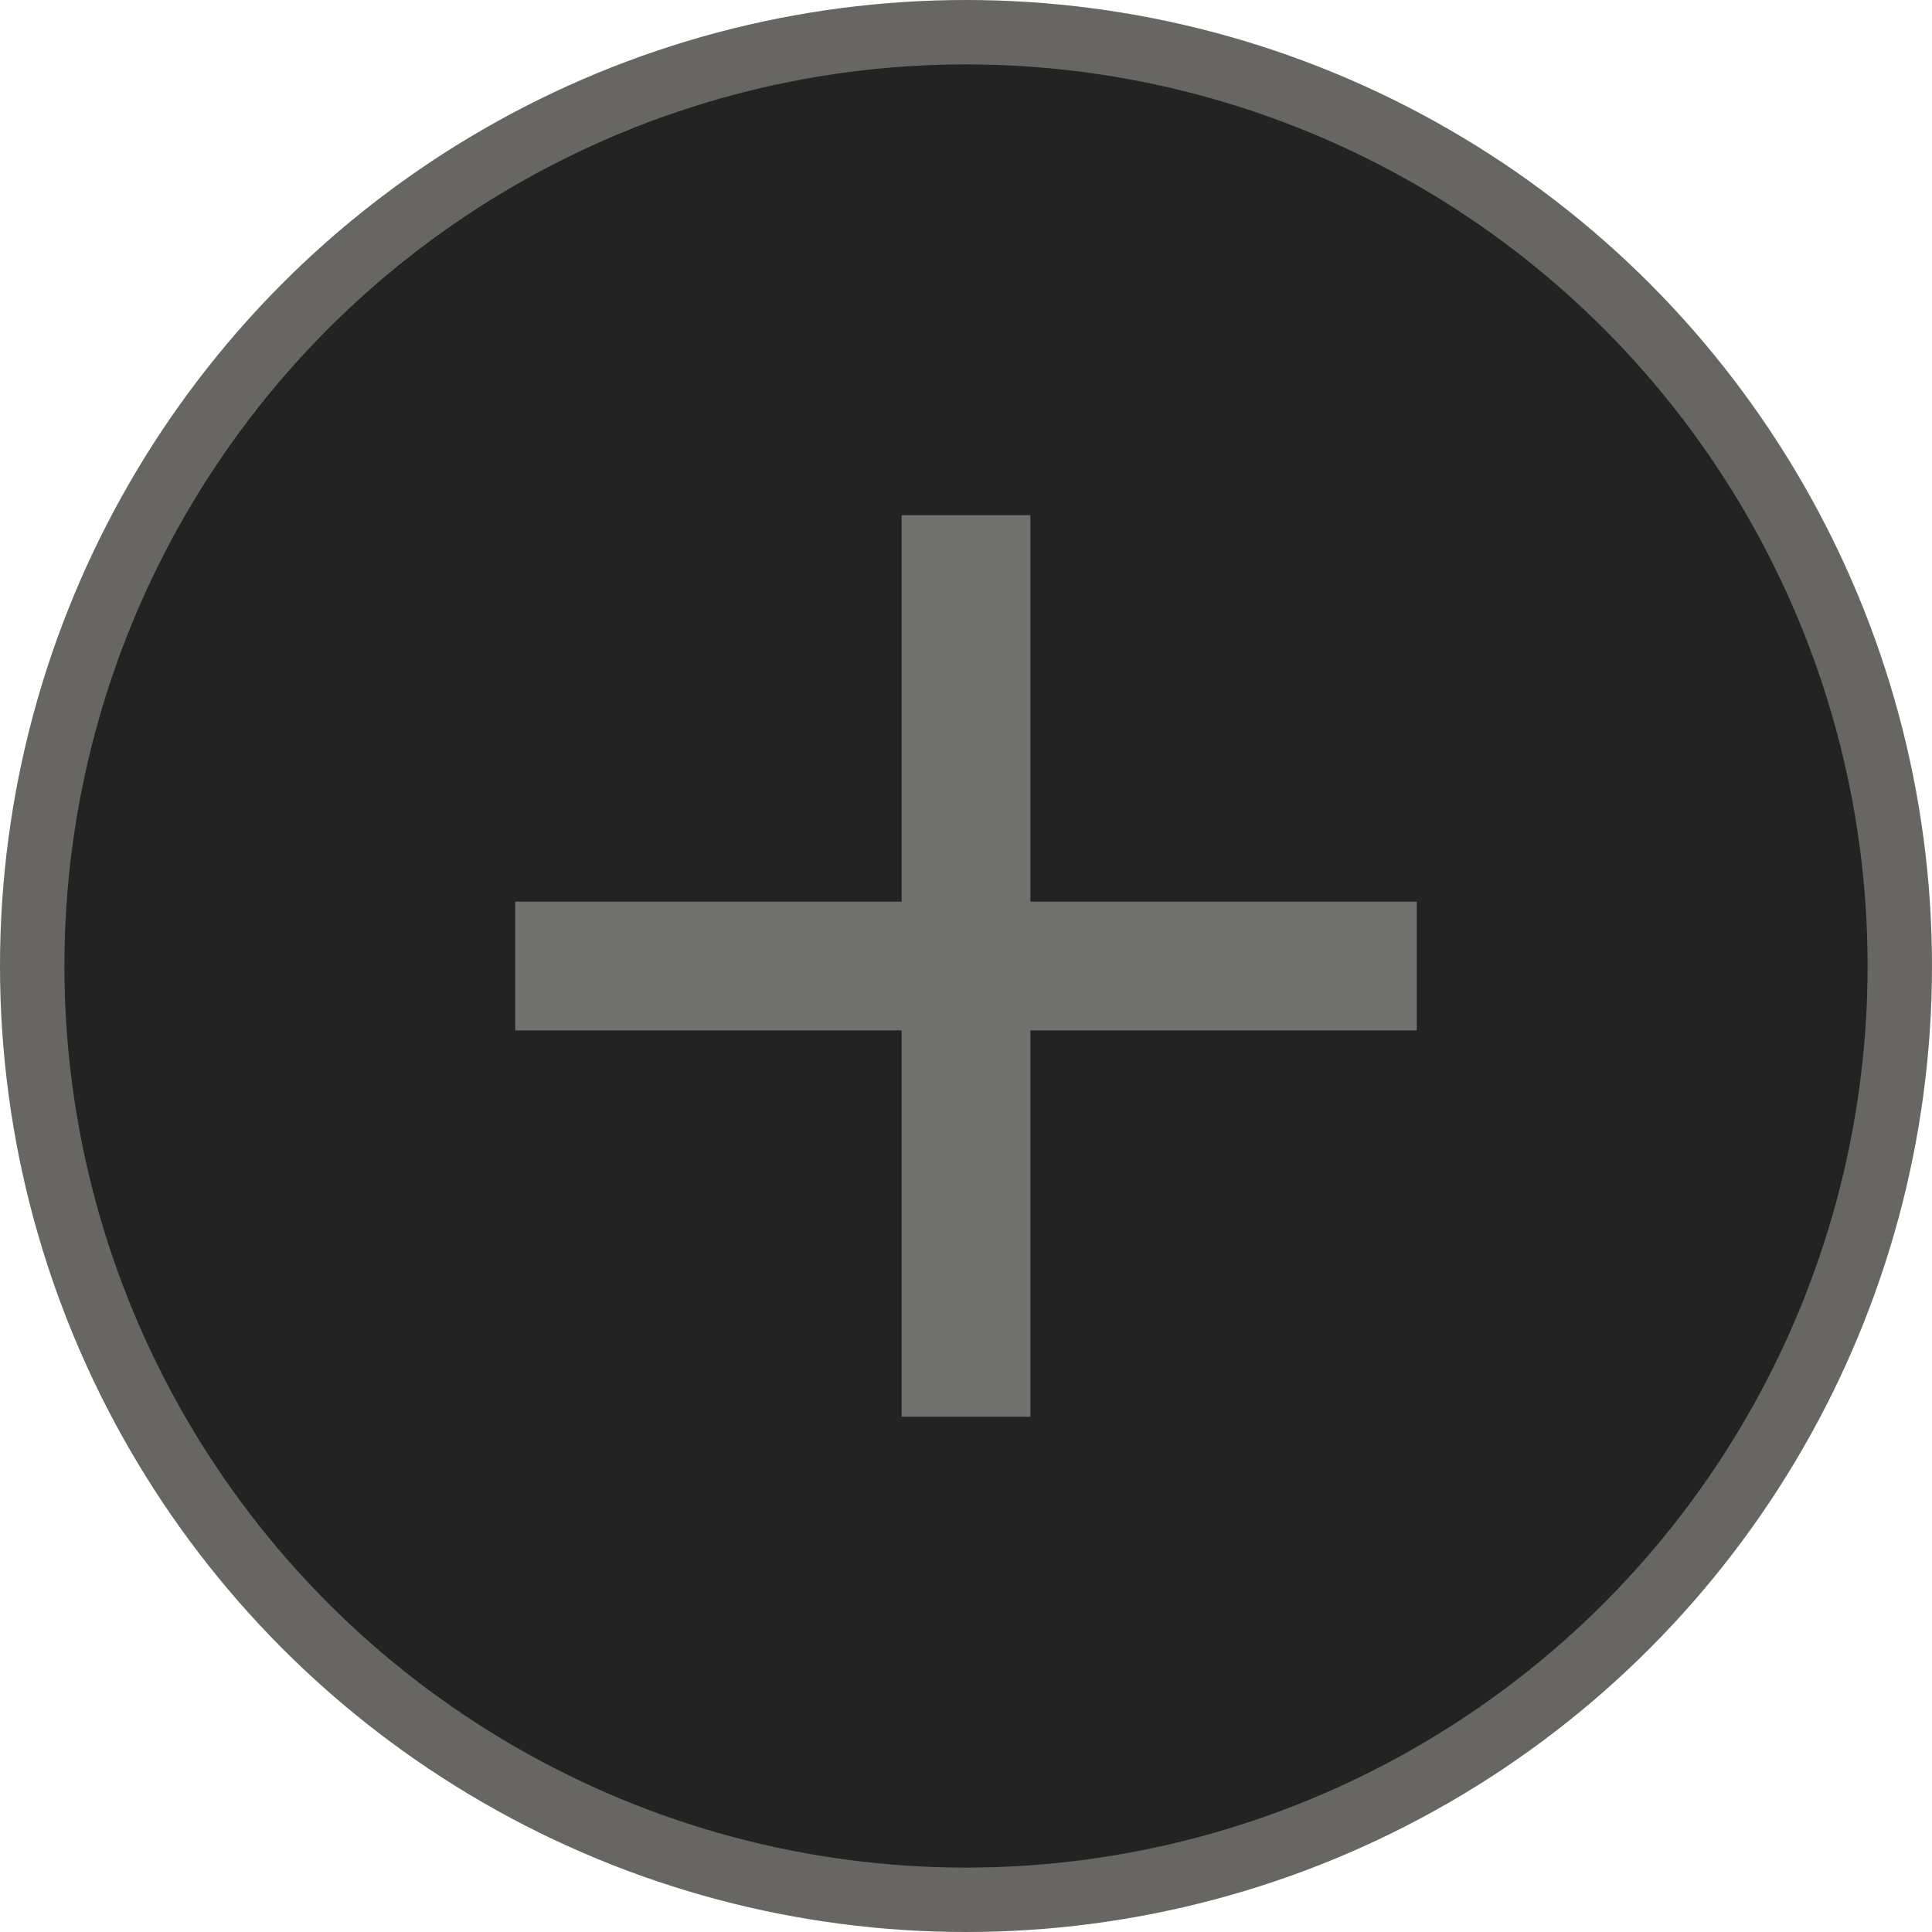<svg width="30" height="30" viewBox="0 0 30 30" fill="none" xmlns="http://www.w3.org/2000/svg">
<circle cx="15" cy="15" r="14.5" fill="#232323" stroke="#676662"/>
<g clip-path="url(#clip0_2422_163)">
<path d="M22 16H16V22H14V16H8V14H14V8H16V14H22V16Z" fill="#70706F"/>
</g>
<defs>
<clipPath id="clip0_2422_163">
<rect width="24" height="24" fill="white" transform="translate(3 3)"/>
</clipPath>
</defs>
</svg>
